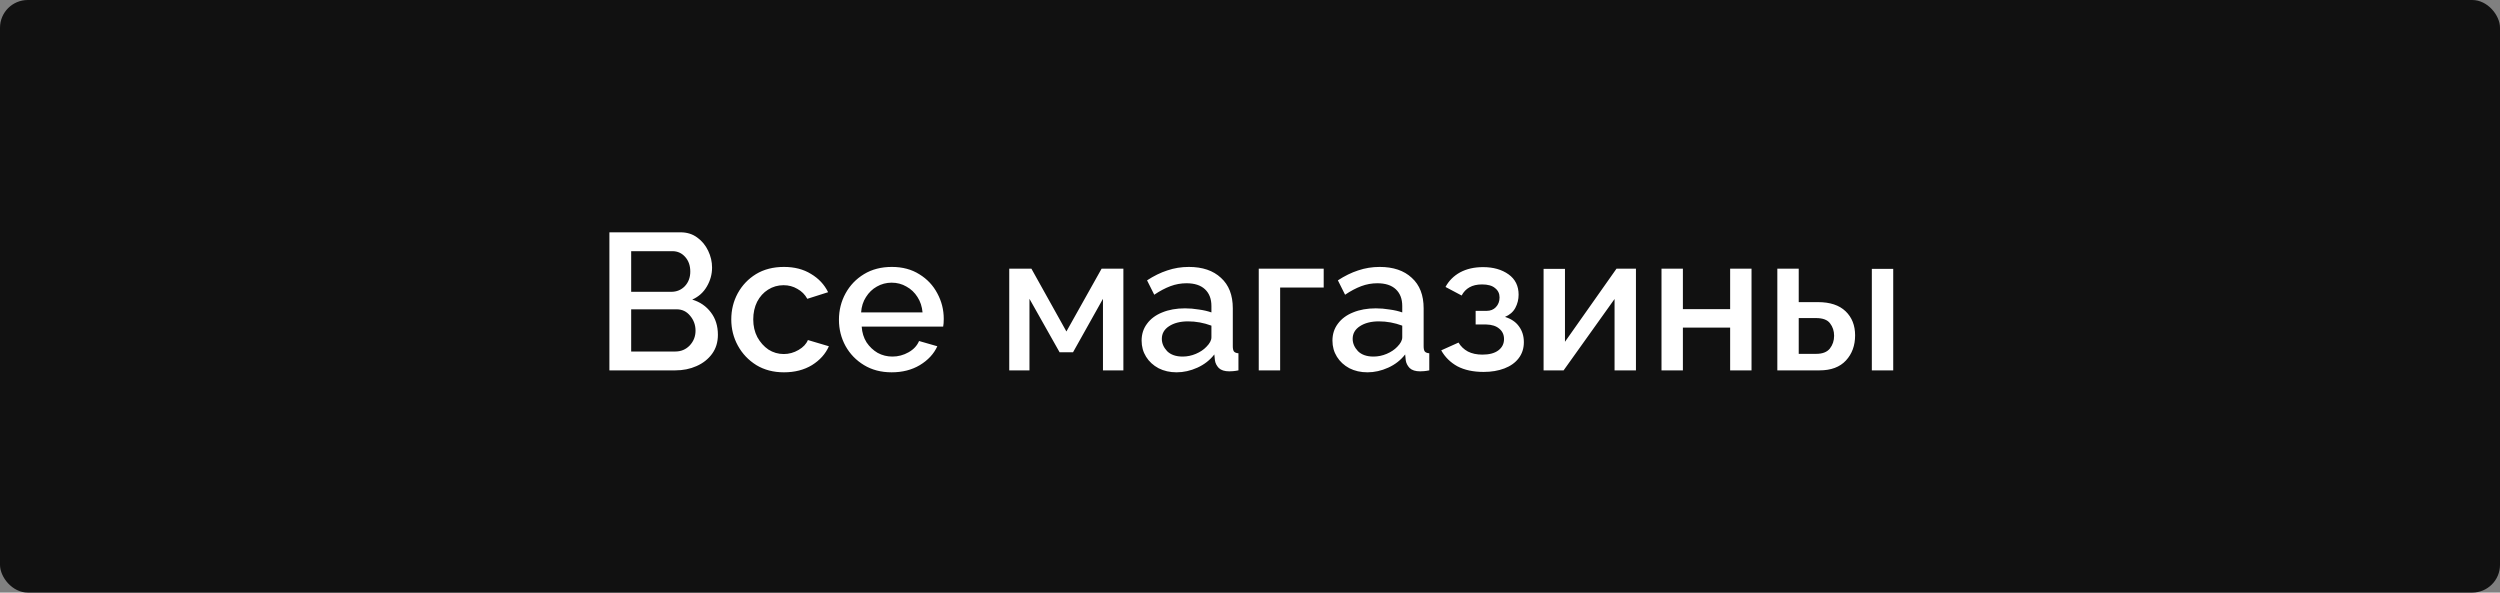 <svg width="270" height="64" viewBox="0 0 270 64" fill="none" xmlns="http://www.w3.org/2000/svg">
<rect x="0" y="0" width="270" height="64" fill="#808080" stroke="none"/>
<rect width="270" height="64" rx="3" fill="#111111"/>
<path d="M77.533 36.157C77.533 36.955 77.323 37.641 76.903 38.215C76.483 38.789 75.923 39.23 75.223 39.538C74.537 39.846 73.774 40 72.934 40H65.815V25.09H73.501C74.201 25.09 74.803 25.279 75.307 25.657C75.811 26.021 76.203 26.497 76.483 27.085C76.763 27.673 76.903 28.275 76.903 28.891C76.903 29.619 76.714 30.305 76.336 30.949C75.972 31.579 75.447 32.048 74.761 32.356C75.601 32.608 76.273 33.07 76.777 33.742C77.281 34.4 77.533 35.205 77.533 36.157ZM68.167 27.127V31.516H72.493C73.081 31.516 73.571 31.313 73.963 30.907C74.355 30.487 74.551 29.962 74.551 29.332C74.551 28.688 74.369 28.163 74.005 27.757C73.641 27.337 73.179 27.127 72.619 27.127H68.167ZM75.118 35.716C75.118 35.1 74.922 34.561 74.53 34.099C74.152 33.637 73.669 33.406 73.081 33.406H68.167V37.963H72.934C73.55 37.963 74.068 37.746 74.488 37.312C74.908 36.864 75.118 36.332 75.118 35.716ZM84.669 40.21C83.535 40.21 82.541 39.951 81.687 39.433C80.833 38.901 80.168 38.201 79.692 37.333C79.216 36.465 78.978 35.52 78.978 34.498C78.978 33.476 79.209 32.538 79.671 31.684C80.147 30.816 80.805 30.123 81.645 29.605C82.499 29.087 83.507 28.828 84.669 28.828C85.803 28.828 86.776 29.08 87.588 29.584C88.414 30.074 89.03 30.732 89.436 31.558L87.189 32.272C86.937 31.81 86.58 31.453 86.118 31.201C85.67 30.935 85.173 30.802 84.627 30.802C84.011 30.802 83.451 30.963 82.947 31.285C82.457 31.593 82.065 32.027 81.771 32.587C81.491 33.147 81.351 33.784 81.351 34.498C81.351 35.212 81.498 35.849 81.792 36.409C82.1 36.969 82.499 37.417 82.989 37.753C83.493 38.075 84.046 38.236 84.648 38.236C85.208 38.236 85.74 38.089 86.244 37.795C86.748 37.501 87.084 37.144 87.252 36.724L89.52 37.396C89.156 38.222 88.547 38.901 87.693 39.433C86.839 39.951 85.831 40.21 84.669 40.21ZM96.297 40.21C95.163 40.21 94.169 39.951 93.315 39.433C92.461 38.915 91.796 38.229 91.32 37.375C90.844 36.507 90.606 35.562 90.606 34.54C90.606 33.504 90.844 32.552 91.32 31.684C91.796 30.816 92.461 30.123 93.315 29.605C94.169 29.087 95.17 28.828 96.318 28.828C97.466 28.828 98.46 29.094 99.3 29.626C100.14 30.144 100.784 30.83 101.232 31.684C101.694 32.538 101.925 33.455 101.925 34.435C101.925 34.785 101.904 35.065 101.862 35.275H93.063C93.105 35.919 93.28 36.486 93.588 36.976C93.91 37.452 94.309 37.83 94.785 38.11C95.275 38.376 95.807 38.509 96.381 38.509C96.997 38.509 97.578 38.355 98.124 38.047C98.67 37.739 99.048 37.333 99.258 36.829L101.232 37.396C100.854 38.222 100.224 38.901 99.342 39.433C98.474 39.951 97.459 40.21 96.297 40.21ZM93 33.742H99.636C99.58 33.112 99.398 32.559 99.09 32.083C98.782 31.593 98.383 31.215 97.893 30.949C97.417 30.669 96.885 30.529 96.297 30.529C95.723 30.529 95.191 30.669 94.701 30.949C94.225 31.215 93.833 31.593 93.525 32.083C93.217 32.559 93.042 33.112 93 33.742ZM108.998 40V29.017H111.392L115.172 35.8L118.973 29.017H121.325V40H119.12V32.272L115.886 38.047H114.437L111.182 32.272V40H108.998ZM123.294 36.787C123.294 36.087 123.49 35.478 123.882 34.96C124.274 34.428 124.82 34.022 125.52 33.742C126.234 33.448 127.053 33.301 127.977 33.301C128.467 33.301 128.964 33.343 129.468 33.427C129.986 33.497 130.441 33.602 130.833 33.742V33.049C130.833 32.279 130.602 31.677 130.14 31.243C129.678 30.809 129.013 30.592 128.145 30.592C127.543 30.592 126.962 30.697 126.402 30.907C125.842 31.117 125.261 31.425 124.659 31.831L123.882 30.277C124.61 29.801 125.338 29.444 126.066 29.206C126.808 28.954 127.585 28.828 128.397 28.828C129.867 28.828 131.022 29.22 131.862 30.004C132.716 30.774 133.143 31.873 133.143 33.301V37.396C133.143 37.662 133.185 37.851 133.269 37.963C133.367 38.075 133.528 38.138 133.752 38.152V40C133.542 40.042 133.353 40.07 133.185 40.084C133.017 40.098 132.877 40.105 132.765 40.105C132.261 40.105 131.883 39.986 131.631 39.748C131.393 39.496 131.253 39.216 131.211 38.908L131.148 38.278C130.672 38.894 130.063 39.37 129.321 39.706C128.579 40.042 127.83 40.21 127.074 40.21C126.346 40.21 125.695 40.063 125.121 39.769C124.547 39.461 124.099 39.048 123.777 38.53C123.455 38.012 123.294 37.431 123.294 36.787ZM130.287 37.459C130.651 37.095 130.833 36.752 130.833 36.43V35.17C130.007 34.862 129.167 34.708 128.313 34.708C127.473 34.708 126.787 34.883 126.255 35.233C125.737 35.569 125.478 36.024 125.478 36.598C125.478 37.074 125.667 37.515 126.045 37.921C126.437 38.313 126.997 38.509 127.725 38.509C128.215 38.509 128.691 38.411 129.153 38.215C129.615 38.019 129.993 37.767 130.287 37.459ZM135.945 40V29.017H142.959V31.054H138.255V40H135.945ZM143.904 36.787C143.904 36.087 144.1 35.478 144.492 34.96C144.884 34.428 145.43 34.022 146.13 33.742C146.844 33.448 147.663 33.301 148.587 33.301C149.077 33.301 149.574 33.343 150.078 33.427C150.596 33.497 151.051 33.602 151.443 33.742V33.049C151.443 32.279 151.212 31.677 150.75 31.243C150.288 30.809 149.623 30.592 148.755 30.592C148.153 30.592 147.572 30.697 147.012 30.907C146.452 31.117 145.871 31.425 145.269 31.831L144.492 30.277C145.22 29.801 145.948 29.444 146.676 29.206C147.418 28.954 148.195 28.828 149.007 28.828C150.477 28.828 151.632 29.22 152.472 30.004C153.326 30.774 153.753 31.873 153.753 33.301V37.396C153.753 37.662 153.795 37.851 153.879 37.963C153.977 38.075 154.138 38.138 154.362 38.152V40C154.152 40.042 153.963 40.07 153.795 40.084C153.627 40.098 153.487 40.105 153.375 40.105C152.871 40.105 152.493 39.986 152.241 39.748C152.003 39.496 151.863 39.216 151.821 38.908L151.758 38.278C151.282 38.894 150.673 39.37 149.931 39.706C149.189 40.042 148.44 40.21 147.684 40.21C146.956 40.21 146.305 40.063 145.731 39.769C145.157 39.461 144.709 39.048 144.387 38.53C144.065 38.012 143.904 37.431 143.904 36.787ZM150.897 37.459C151.261 37.095 151.443 36.752 151.443 36.43V35.17C150.617 34.862 149.777 34.708 148.923 34.708C148.083 34.708 147.397 34.883 146.865 35.233C146.347 35.569 146.088 36.024 146.088 36.598C146.088 37.074 146.277 37.515 146.655 37.921C147.047 38.313 147.607 38.509 148.335 38.509C148.825 38.509 149.301 38.411 149.763 38.215C150.225 38.019 150.603 37.767 150.897 37.459ZM160.23 40.168C159.11 40.168 158.165 39.965 157.395 39.559C156.639 39.139 156.058 38.565 155.652 37.837L157.521 36.997C157.759 37.403 158.095 37.725 158.529 37.963C158.963 38.187 159.488 38.299 160.104 38.299C160.846 38.299 161.42 38.145 161.826 37.837C162.232 37.529 162.435 37.123 162.435 36.619C162.435 36.157 162.267 35.786 161.931 35.506C161.595 35.212 161.119 35.058 160.503 35.044H159.369V33.574H160.545C160.965 33.574 161.301 33.441 161.553 33.175C161.819 32.895 161.952 32.545 161.952 32.125C161.952 31.705 161.791 31.369 161.469 31.117C161.161 30.851 160.692 30.718 160.062 30.718C159.516 30.718 159.061 30.823 158.697 31.033C158.347 31.229 158.067 31.523 157.857 31.915L156.114 30.991C156.478 30.319 157.003 29.794 157.689 29.416C158.389 29.038 159.215 28.849 160.167 28.849C161.273 28.849 162.19 29.108 162.918 29.626C163.646 30.144 164.01 30.879 164.01 31.831C164.01 32.335 163.891 32.811 163.653 33.259C163.415 33.693 163.044 34.015 162.54 34.225C163.212 34.435 163.716 34.778 164.052 35.254C164.402 35.73 164.577 36.297 164.577 36.955C164.577 37.627 164.388 38.208 164.01 38.698C163.646 39.174 163.135 39.538 162.477 39.79C161.819 40.042 161.07 40.168 160.23 40.168ZM166.707 40V29.038H169.017V36.913L174.582 29.017H176.682V40H174.372V32.293L168.87 40H166.707ZM179.442 40V29.017H181.752V33.385H186.855V29.017H189.165V40H186.855V35.38H181.752V40H179.442ZM191.952 40V29.017H194.262V32.629H196.341C197.643 32.629 198.637 32.958 199.323 33.616C200.009 34.274 200.352 35.142 200.352 36.22C200.352 37.312 200.023 38.215 199.365 38.929C198.707 39.643 197.755 40 196.509 40H191.952ZM202.158 40V29.038H204.468V40H202.158ZM194.262 38.215H196.152C196.824 38.215 197.314 38.026 197.622 37.648C197.93 37.256 198.084 36.794 198.084 36.262C198.084 35.744 197.937 35.296 197.643 34.918C197.363 34.54 196.859 34.351 196.131 34.351H194.262V38.215Z" fill="white"/>
</svg>

